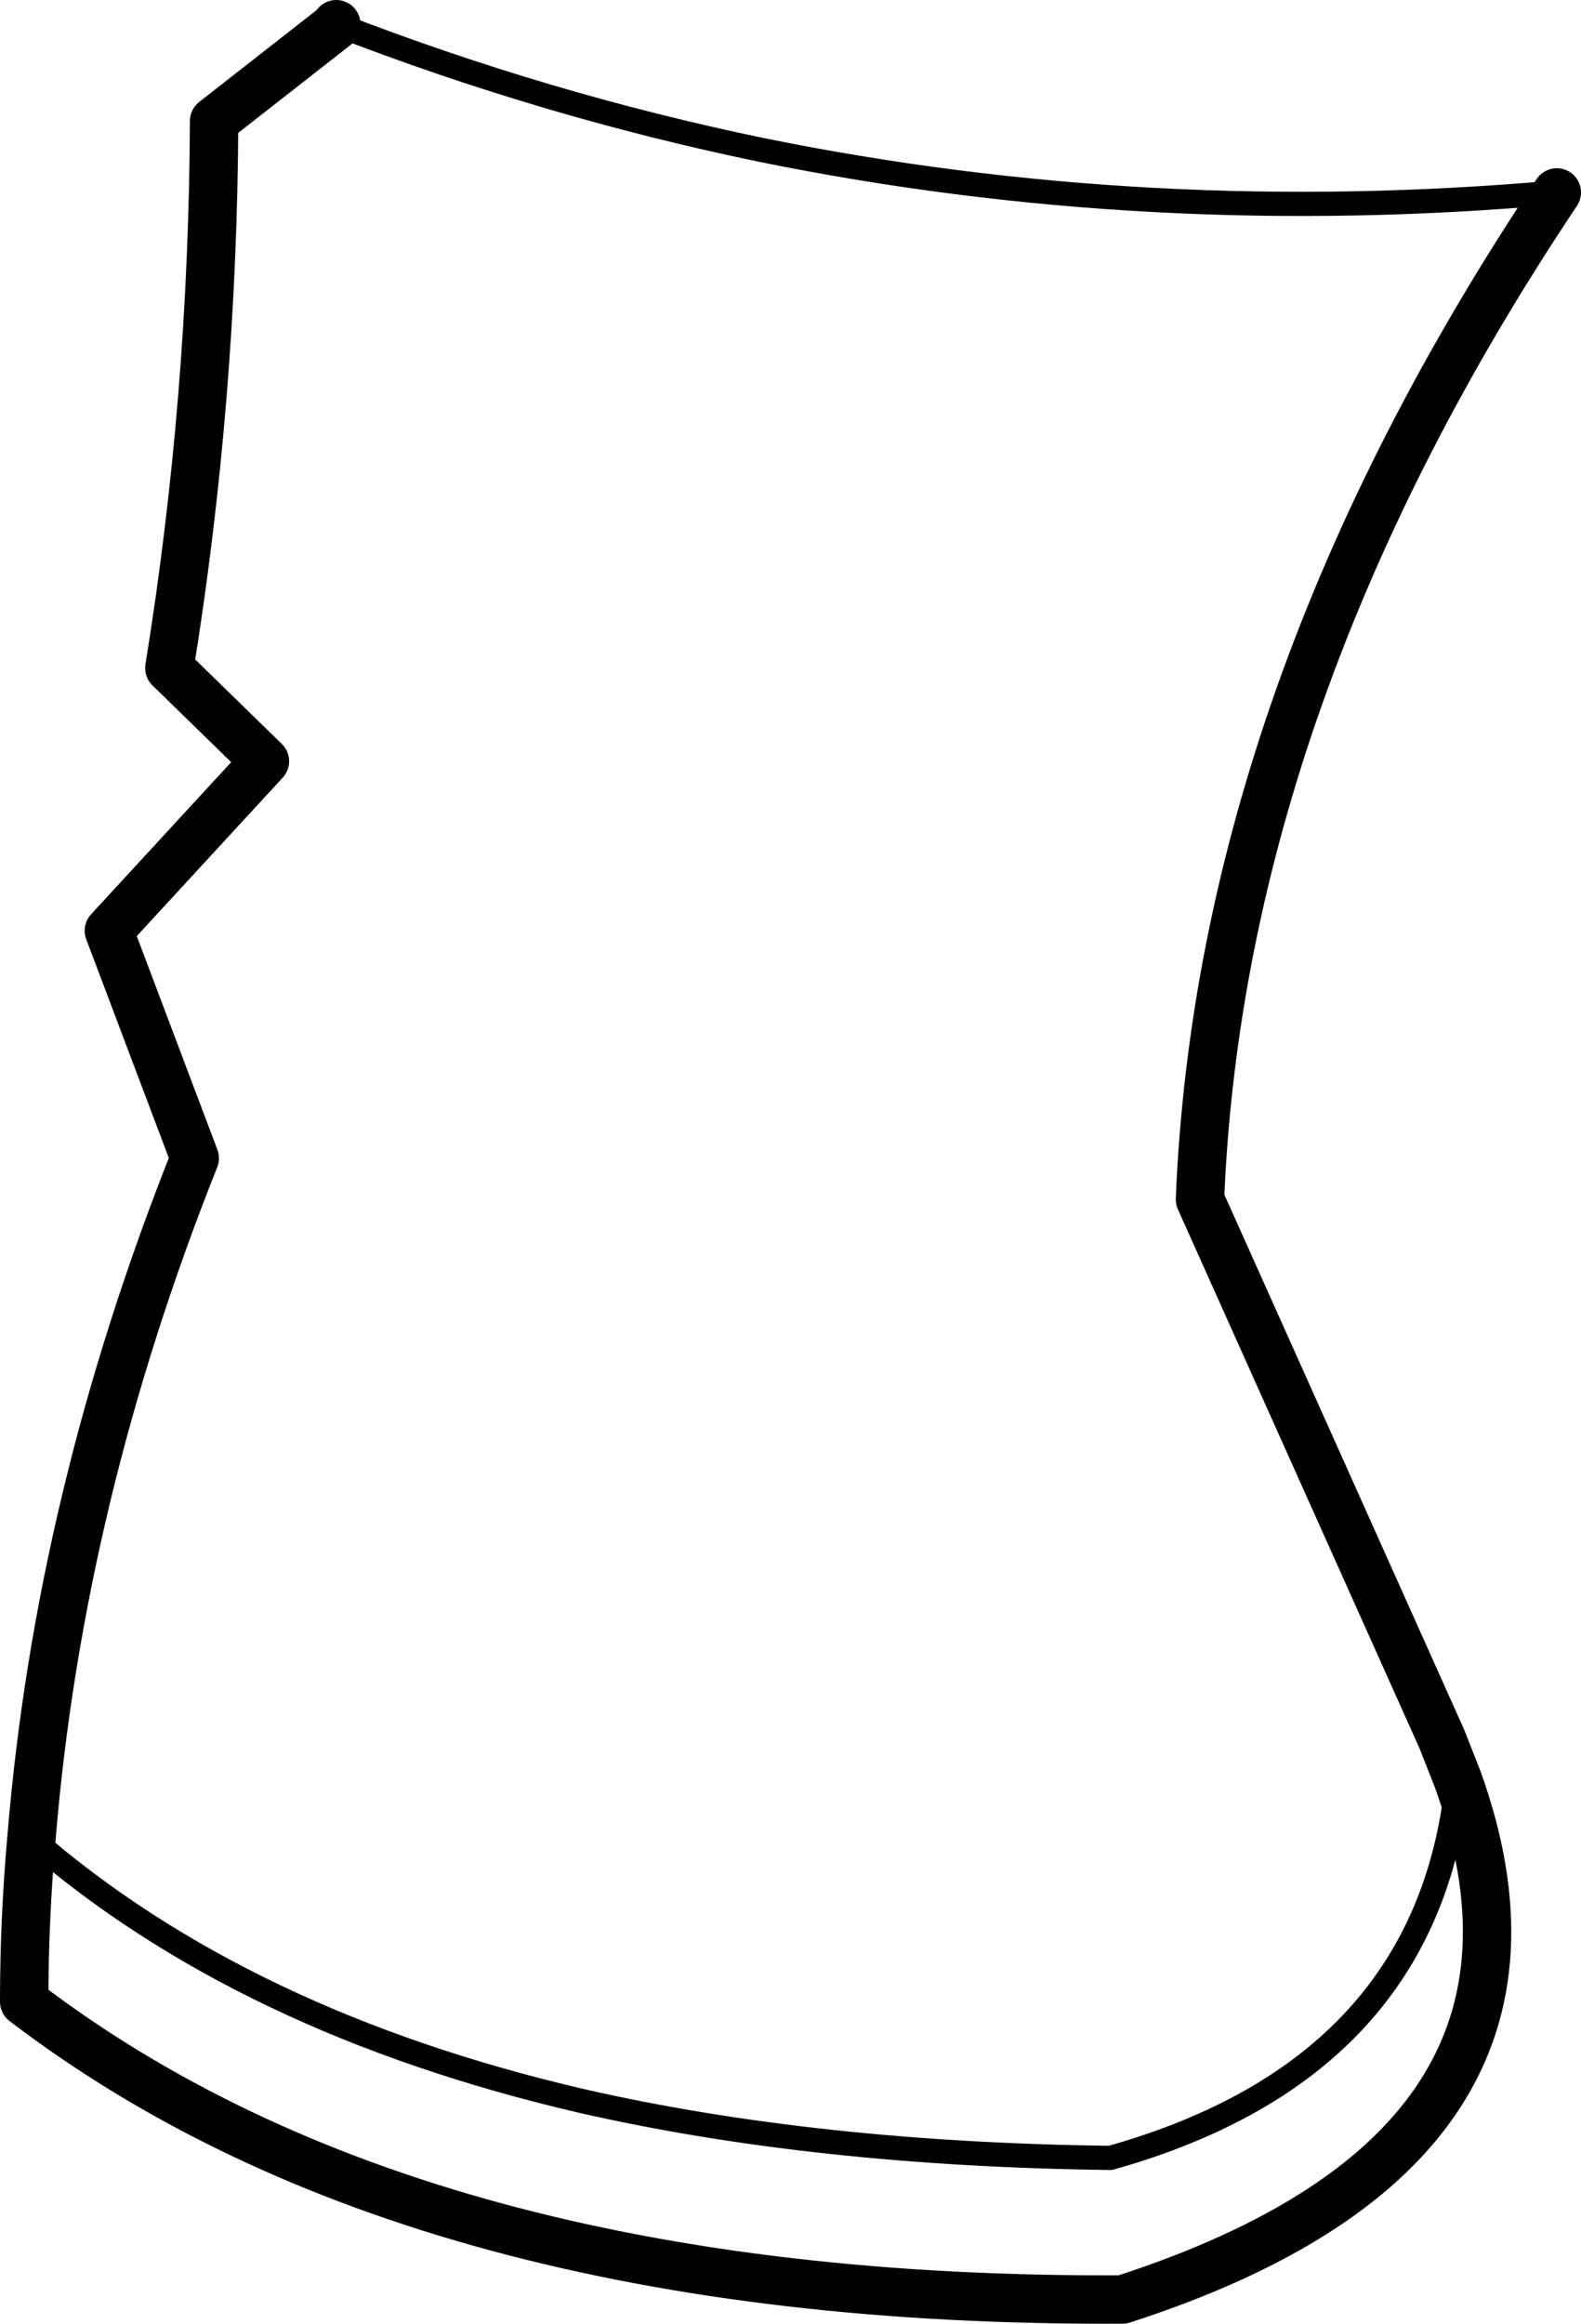 <?xml version="1.0" encoding="UTF-8" standalone="no"?>
<svg xmlns:xlink="http://www.w3.org/1999/xlink" height="96.0px" width="65.35px" xmlns="http://www.w3.org/2000/svg">
  <g transform="matrix(1.0, 0.0, 0.0, 1.0, -117.8, -362.1)">
    <path d="M182.15 370.05 Q168.25 390.85 167.4 411.65 L177.4 433.95 178.05 435.6 Q183.55 450.85 164.2 457.1 135.1 457.25 118.8 444.8 118.8 441.4 119.1 438.05 120.25 424.0 125.85 409.95 L122.3 400.55 128.75 393.55 124.8 389.7 Q126.6 378.6 126.65 367.1 L131.7 363.15 131.7 363.1 131.7 363.15" fill="none" stroke="#000000" stroke-linecap="round" stroke-linejoin="round" stroke-width="2.0"/>
    <path d="M131.7 363.1 Q140.35 366.45 149.3 368.3 165.3 371.55 182.15 370.05 M119.1 438.05 Q127.85 445.65 141.85 448.9 151.5 451.1 163.7 451.25 176.85 447.55 178.05 435.6" fill="none" stroke="#000000" stroke-linecap="round" stroke-linejoin="round" stroke-width="1.0"/>
  </g>
</svg>
